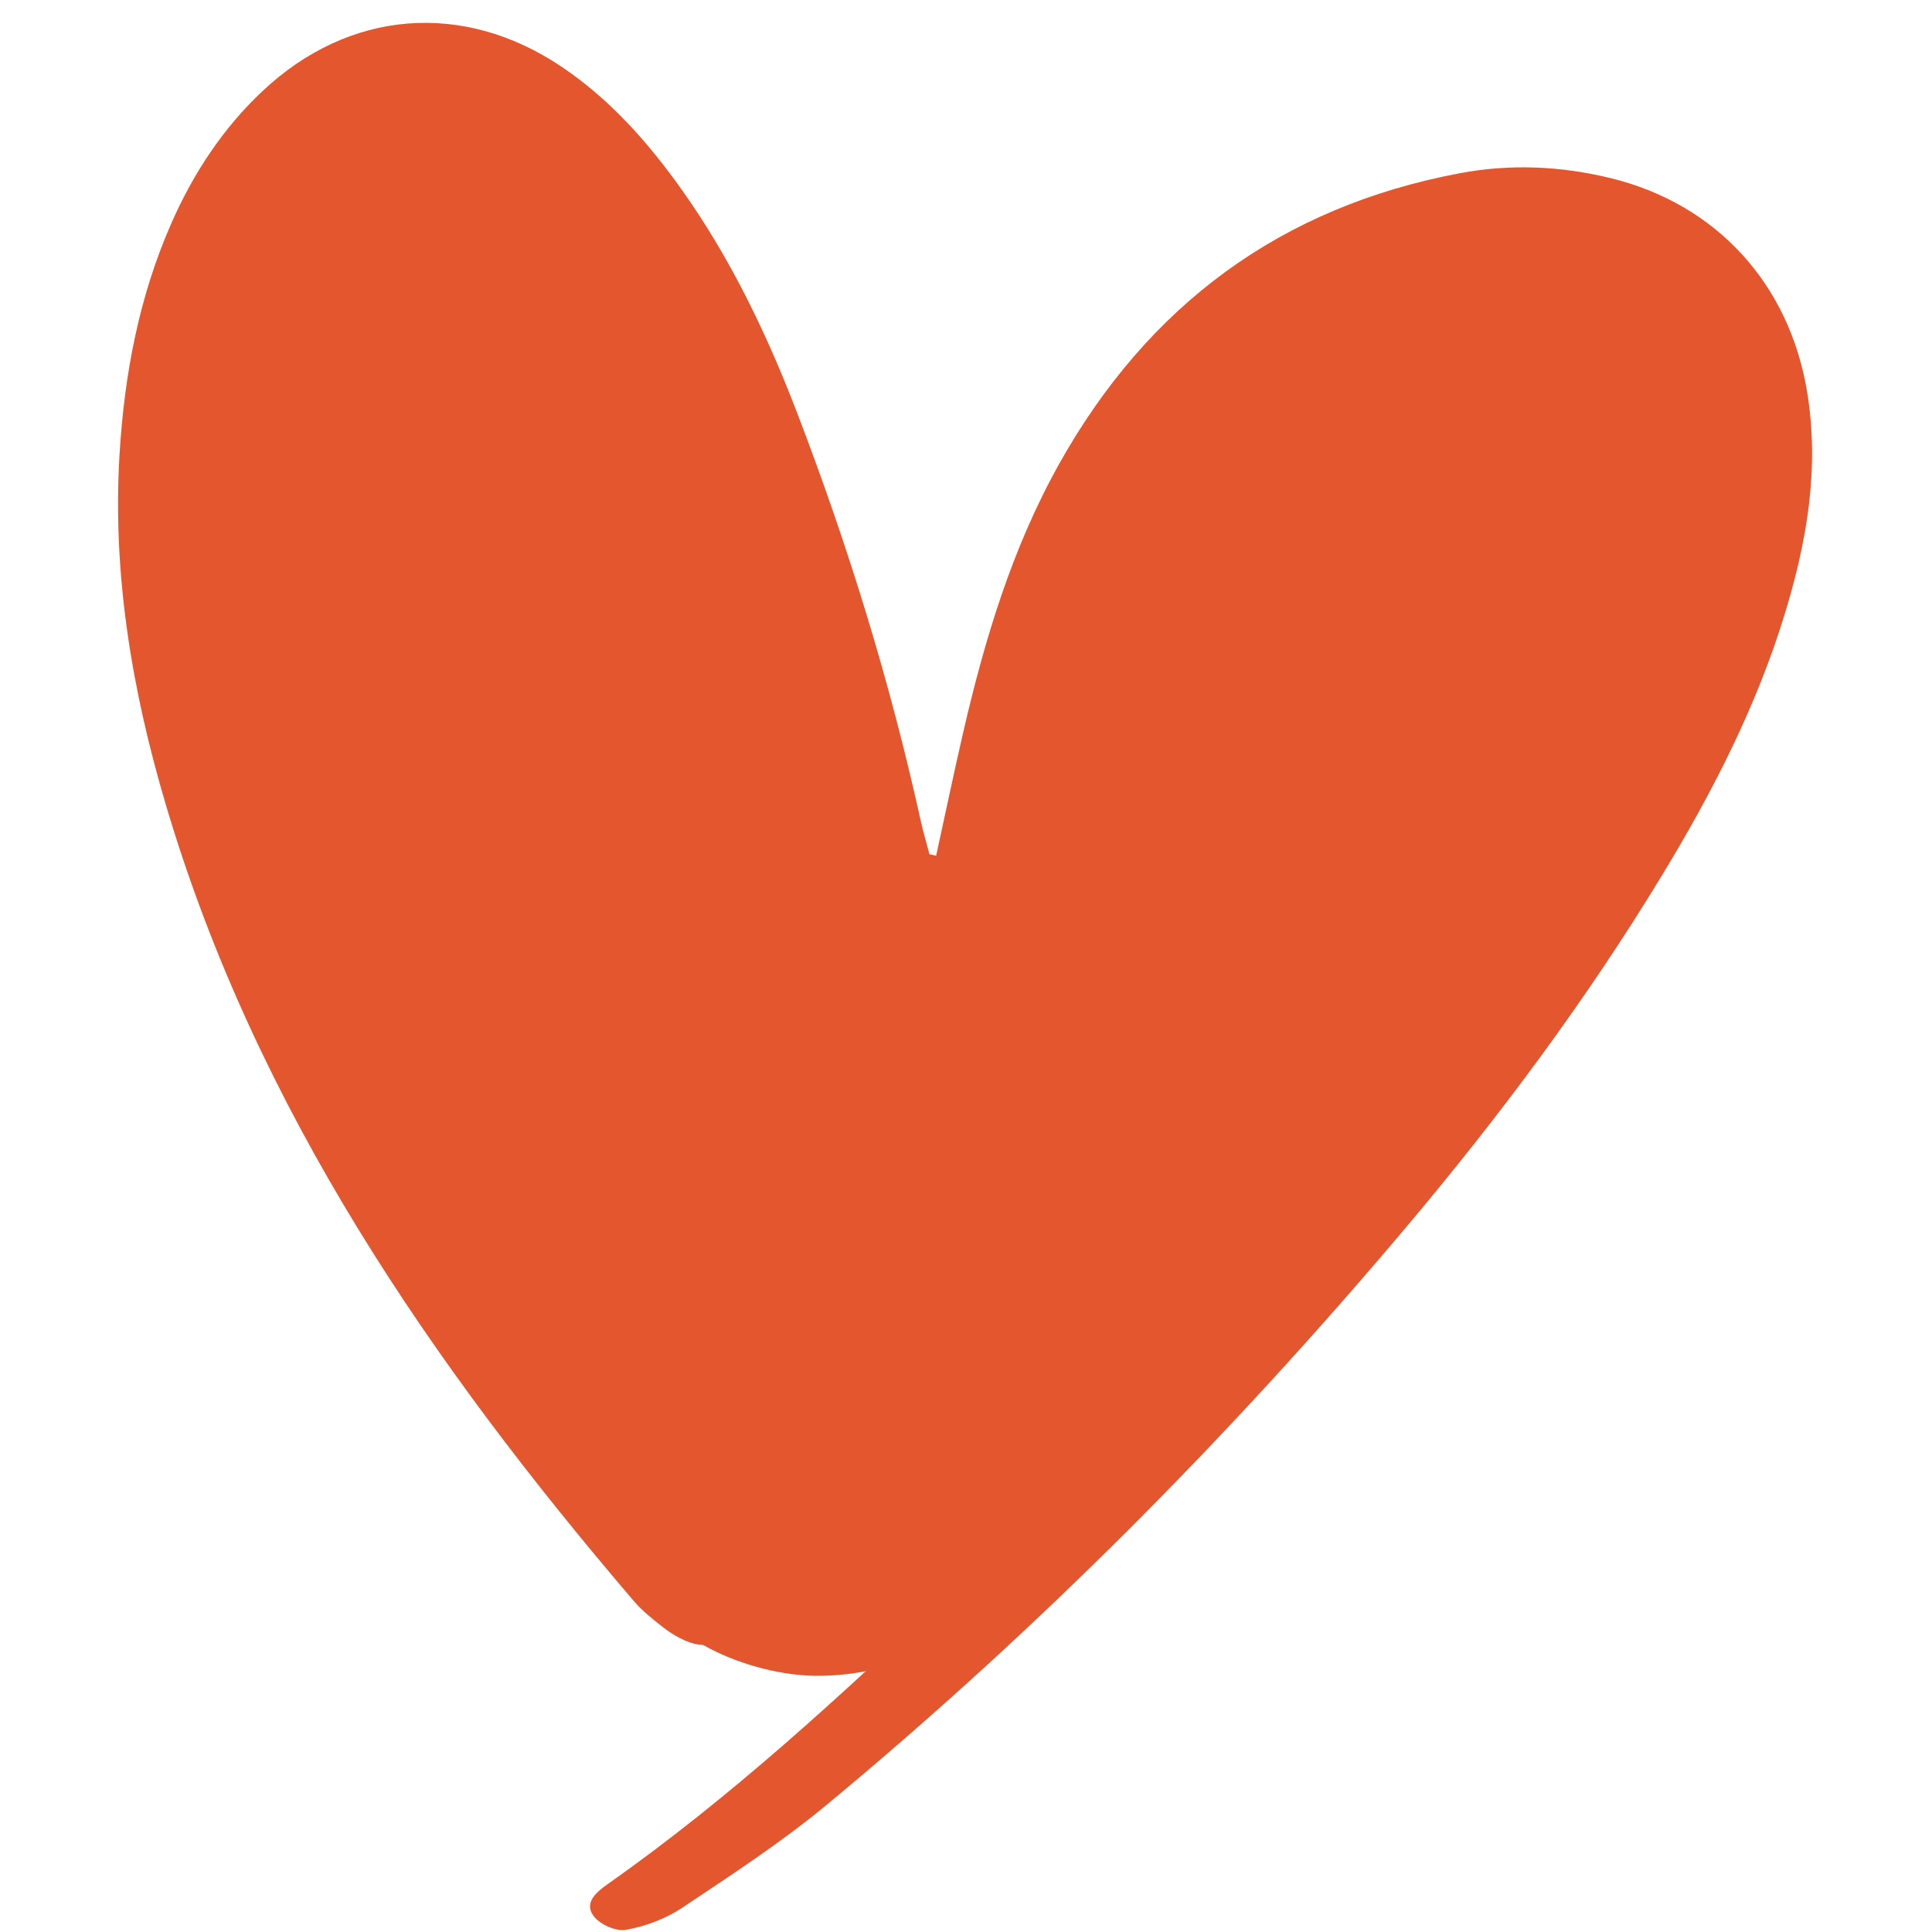 <svg xmlns="http://www.w3.org/2000/svg" xmlns:xlink="http://www.w3.org/1999/xlink" width="400" zoomAndPan="magnify" viewBox="0 0 300 300" height="400" preserveAspectRatio="xMidYMid meet" version="1.2"><defs><clipPath id="d69c55231a"><path d="M 24 27.219 L 242.105 27.219 L 242.105 221.828 L 24 221.828 Z M 24 27.219 "/></clipPath><clipPath id="937c9a2117"><path d="M 53.551 126.898 C 42.898 109.199 35.023 89.625 31.801 80.699 C 30 75.676 28.727 72.523 28.273 68.773 C 27.824 65.551 28.051 62.699 28.574 59.699 C 29.023 56.773 29.852 53.773 30.977 51 C 32.176 48.301 33.676 45.602 35.477 43.199 C 37.273 40.727 39.375 38.477 41.699 36.602 C 43.949 34.727 46.574 33 49.273 31.727 C 51.977 30.375 54.898 29.398 57.824 28.801 C 60.75 28.199 63.824 27.898 66.824 27.977 C 69.824 28.125 72.898 28.574 75.75 29.398 C 78.676 30.227 81.523 31.426 84.148 32.852 C 86.699 34.352 89.176 36.227 91.352 38.25 C 93.523 40.273 95.551 42.676 97.125 45.227 C 98.773 47.699 100.125 50.551 101.102 53.324 C 102.074 56.176 102.977 58.199 102.977 62.176 C 102.898 70.5 93.301 88.199 94.574 100.352 C 95.852 112.352 108.898 126.676 110.25 134.773 C 110.852 138.898 109.875 141.449 109.125 144.602 C 108.375 147.523 107.324 150.375 105.898 153 C 104.551 155.699 102.75 158.25 100.801 160.5 C 98.773 162.676 96.449 164.773 94.051 166.5 C 91.574 168.148 88.801 169.574 86.023 170.699 C 83.25 171.75 80.176 172.5 77.25 172.801 C 74.25 173.176 71.176 173.176 68.176 172.801 C 65.25 172.5 62.25 171.75 59.398 170.699 C 56.625 169.574 53.852 168.148 51.449 166.426 C 48.977 164.773 46.648 162.676 44.625 160.5 C 42.676 158.25 40.875 155.699 39.523 153 C 38.102 150.375 37.051 147.449 36.301 144.602 C 35.625 141.676 36 139.574 35.25 135.602 C 33.602 127.5 26.102 108 24.676 99.074 C 23.852 94.051 24.074 90.824 24.301 87.148 C 24.375 83.926 24.676 81.074 25.352 78.148 C 26.102 75.227 27.148 72.375 28.574 69.676 C 29.926 67.051 31.727 64.5 33.676 62.25 C 35.699 60 38.023 57.977 40.426 56.25 C 42.898 54.602 45.676 53.102 48.449 52.051 C 51.301 51 54.301 50.25 57.227 49.875 C 60.227 49.574 63.301 49.574 66.301 49.875 C 69.227 50.25 72.301 51 75.074 52.051 C 77.852 53.102 80.625 54.602 83.102 56.25 C 85.5 57.977 87.824 60 89.852 62.25 C 91.801 64.5 93.602 67.051 94.949 69.676 C 96.375 72.375 97.426 75.227 98.176 78.148 C 98.926 81.074 98.324 83.176 99.301 87.148 C 101.176 95.625 106.199 113.926 112.426 126 C 118.574 138.227 127.426 159.227 136.426 159.824 C 145.949 160.5 164.176 136.125 168.301 126.227 C 170.773 120.301 167.551 114.602 168.75 109.801 C 169.801 105.676 171.824 102.227 174.148 98.926 C 176.477 95.699 179.477 92.699 182.773 90.375 C 186 88.051 189.824 86.176 193.648 85.051 C 197.477 83.852 201.676 83.324 205.648 83.398 C 209.625 83.551 213.824 84.301 217.574 85.727 C 221.324 87.074 225 89.176 228.148 91.727 C 231.227 94.199 234.074 97.426 236.176 100.801 C 238.352 104.102 240 108.074 240.977 111.898 C 241.949 115.801 242.25 120.074 241.949 124.051 C 241.574 128.023 240.602 132.148 238.949 135.75 C 237.375 139.426 235.125 143.023 232.426 146.023 C 229.727 148.949 226.426 151.648 222.977 153.602 C 219.449 155.551 215.477 156.977 211.574 157.727 C 207.602 158.477 203.398 158.551 199.426 158.023 C 195.449 157.5 191.398 156.227 187.801 154.426 C 184.273 152.699 180.824 150.148 177.977 147.375 C 175.199 144.523 172.727 141.074 170.926 137.477 C 169.199 133.875 167.926 129.824 167.398 125.852 C 166.875 121.949 167.023 117.676 167.773 113.773 C 168.523 109.801 170.023 105.824 171.977 102.375 C 173.926 98.926 176.625 95.551 179.551 92.926 C 182.551 90.301 186.148 87.977 189.824 86.398 C 193.5 84.824 197.625 83.852 201.602 83.477 C 205.574 83.176 209.852 83.551 213.676 84.523 C 217.574 85.5 221.477 87.148 224.852 89.324 C 228.227 91.5 231.375 94.352 233.852 97.5 C 236.324 100.574 238.426 104.324 239.773 108.074 C 241.125 111.824 241.949 115.949 242.023 120 C 242.176 123.977 241.875 127.5 240.375 132 C 238.273 138.449 232.426 145.801 228.523 154.199 C 223.574 164.773 221.551 180.977 213.824 190.648 C 206.176 200.176 194.023 207.074 182.699 212.176 C 171.449 217.199 158.477 220.273 146.102 221.102 C 133.801 221.926 119.926 221.852 108.676 217.051 C 97.051 212.023 87.75 199.801 77.852 190.801 C 68.023 182.023 56.398 174.227 49.5 163.648 C 42.602 153.301 40.273 140.477 36.148 128.102 C 31.801 114.977 24.977 95.926 24.301 87.148 C 23.926 83.102 24.676 81.074 25.352 78.148 C 26.102 75.227 27.148 72.375 28.574 69.676 C 29.926 67.051 31.727 64.5 33.676 62.25 C 35.699 60 38.023 57.977 40.426 56.25 C 42.898 54.602 45.676 53.102 48.449 52.051 C 51.227 51 54.301 50.25 57.227 49.875 C 60.227 49.574 63.301 49.574 66.301 49.875 C 69.227 50.25 72.227 51 75.074 52.051 C 77.852 53.102 80.625 54.602 83.102 56.25 C 85.5 57.977 87.824 60 89.852 62.25 C 91.801 64.5 93.602 67.051 94.949 69.676 C 96.375 72.375 97.426 75.227 98.176 78.148 C 98.926 81.074 100.426 85.574 99.301 87.148 C 98.25 88.426 94.125 86.398 93.074 88.051 C 90.227 92.852 109.125 125.926 110.25 135.602 C 110.699 139.727 109.875 141.676 109.125 144.602 C 108.449 147.449 107.324 150.375 105.898 153 C 104.551 155.699 102.75 158.25 100.801 160.5 C 98.773 162.676 96.449 164.773 94.051 166.426 C 91.574 168.148 88.801 169.574 86.023 170.699 C 83.25 171.75 80.176 172.5 77.25 172.801 C 74.25 173.176 71.176 173.176 68.176 172.801 C 65.25 172.5 62.25 171.75 59.398 170.699 C 56.625 169.574 53.852 168.148 51.449 166.5 C 48.977 164.773 46.648 162.676 44.625 160.5 C 42.676 158.25 40.875 155.699 39.523 153 C 38.102 150.375 37.051 147.449 36.301 144.602 C 35.625 141.676 35.324 139.273 35.25 135.602 C 35.023 129.898 36.75 122.324 36.148 113.773 C 35.398 101.477 28.875 78.074 28.273 68.773 C 27.977 64.648 28.051 62.699 28.574 59.699 C 29.023 56.773 29.852 53.773 30.977 51 C 32.176 48.301 33.676 45.602 35.477 43.199 C 37.273 40.801 39.375 38.477 41.699 36.602 C 43.949 34.727 46.574 33 49.273 31.727 C 51.977 30.449 54.898 29.398 57.824 28.801 C 60.75 28.199 63.824 27.898 66.824 27.977 C 69.824 28.125 72.898 28.574 75.75 29.398 C 78.676 30.227 81.523 31.352 84.148 32.852 C 86.699 34.352 89.176 36.148 91.352 38.25 C 93.523 40.273 95.551 42.676 97.125 45.227 C 98.773 47.699 100.125 50.477 101.102 53.324 C 102.074 56.176 101.852 58.949 102.977 62.176 C 104.398 66.375 107.551 72 109.949 76.125 C 111.977 79.648 114.449 82.574 116.176 85.648 C 117.824 88.426 119.25 90.977 120.227 93.75 C 121.199 96.602 121.875 99.602 122.176 102.602 C 122.477 105.523 122.398 108.676 122.023 111.602 C 121.574 114.602 120.75 117.602 119.625 120.375 C 118.5 123.148 117 125.852 115.273 128.25 C 113.551 130.648 111.449 132.977 109.125 134.926 C 106.875 136.801 104.25 138.523 101.551 139.875 C 98.926 141.227 96 142.199 93.074 142.875 C 90.148 143.551 87.074 143.852 84.074 143.773 C 81.074 143.699 78 143.25 75.148 142.5 C 72.227 141.75 69.375 140.551 66.75 139.125 C 64.125 137.625 61.574 135.824 59.398 133.801 C 57.227 131.773 53.551 126.898 53.551 126.898 "/></clipPath><clipPath id="ebd162a7e3"><path d="M 154.504 36 L 261.445 36 L 261.445 161.715 L 154.504 161.715 Z M 154.504 36 "/></clipPath><clipPath id="4071d7fc9b"><path d="M 158.699 107.699 C 169.051 87.977 185.477 61.875 192.523 52.875 C 195.898 48.602 197.699 46.5 200.852 44.023 C 204 41.625 207.75 39.602 211.574 38.324 C 215.324 37.051 219.523 36.375 223.5 36.301 C 227.477 36.301 231.676 36.977 235.5 38.25 C 239.25 39.523 243.074 41.477 246.227 43.875 C 249.449 46.352 252.375 49.426 254.625 52.727 C 256.875 56.023 258.676 59.852 259.727 63.676 C 260.773 67.5 261.301 71.773 261.074 75.75 C 260.852 79.727 259.949 83.926 258.523 87.602 C 257.023 91.352 254.852 94.949 252.301 98.023 C 249.75 101.102 246.449 103.875 243.074 105.898 C 239.625 108 235.727 109.574 231.824 110.398 C 227.926 111.301 223.648 111.523 219.676 111.148 C 215.699 110.699 211.648 109.574 207.977 107.926 C 204.375 106.273 200.852 103.875 197.926 101.102 C 195 98.398 192.449 95.023 190.574 91.5 C 188.699 87.977 187.273 83.926 186.676 80.023 C 186 76.051 186 71.852 186.602 67.875 C 187.273 63.977 188.551 59.926 190.426 56.398 C 192.301 52.801 194.852 49.426 197.773 46.648 C 200.625 43.949 204.148 41.551 207.75 39.824 C 211.426 38.176 215.477 36.977 219.449 36.602 C 223.426 36.148 227.699 36.375 231.602 37.199 C 235.5 38.023 239.477 39.602 242.852 41.625 C 246.301 43.727 249.523 46.426 252.148 49.5 C 254.699 52.5 256.949 56.176 258.449 59.852 C 259.949 63.523 260.852 67.727 261.074 71.699 C 261.301 75.676 260.852 79.875 259.801 83.773 C 258.75 87.602 255.227 94.875 254.699 94.801 C 254.551 94.727 255.074 92.477 254.773 92.398 C 253.352 91.949 235.801 121.875 231 130.574 C 228.602 134.926 227.852 137.551 226.125 140.625 C 224.551 143.324 223.125 145.875 221.176 148.199 C 219.227 150.449 216.977 152.625 214.574 154.352 C 212.176 156.148 209.477 157.648 206.699 158.773 C 203.926 159.977 200.926 160.801 198 161.25 C 195 161.699 191.926 161.773 188.926 161.477 C 186 161.176 182.926 160.574 180.148 159.602 C 177.301 158.625 174.523 157.199 171.977 155.625 C 169.5 153.977 167.102 152.023 165.074 149.773 C 162.977 147.602 161.176 145.125 159.676 142.5 C 158.25 139.875 157.051 137.023 156.227 134.176 C 155.477 131.25 155.023 128.25 154.875 125.25 C 154.801 122.25 155.102 119.176 155.773 116.25 C 156.375 113.324 158.699 107.699 158.699 107.699 "/></clipPath><clipPath id="bf947afd77"><path d="M 186.043 36 L 266 36 L 266 152.762 L 186.043 152.762 Z M 186.043 36 "/></clipPath><clipPath id="3ff5eefca2"><path d="M 258.523 60.074 C 263.477 75.676 266.477 95.625 265.727 106.727 C 265.199 115.352 262.875 123.375 260.398 129.301 C 258.676 133.574 256.727 136.648 254.102 139.648 C 251.477 142.648 248.25 145.426 244.801 147.449 C 241.352 149.477 237.449 151.051 233.551 151.875 C 229.574 152.699 225.375 152.926 221.398 152.477 C 217.426 152.023 213.301 150.824 209.699 149.176 C 206.102 147.449 202.574 145.051 199.727 142.273 C 196.801 139.5 194.25 136.125 192.449 132.602 C 190.574 129.074 189.227 125.023 188.625 121.051 C 188.023 117.148 188.023 112.875 188.699 108.898 C 189.375 105 190.727 100.949 192.602 97.426 C 194.551 93.977 197.102 90.602 200.023 87.824 C 202.949 85.125 206.477 82.727 210.074 81.074 C 213.75 79.426 217.875 78.301 221.852 77.926 C 225.824 77.477 230.023 77.773 233.926 78.602 C 237.824 79.5 241.801 81.148 245.176 83.176 C 248.551 85.273 251.852 88.051 254.398 91.125 C 256.949 94.125 259.125 97.801 260.551 101.551 C 262.051 105.227 262.949 109.426 263.102 113.398 C 263.324 117.375 262.801 121.648 261.75 125.477 C 260.625 129.301 258.824 133.125 256.574 136.426 C 254.324 139.727 251.398 142.801 248.176 145.199 C 245.023 147.602 241.199 149.551 237.449 150.824 C 233.625 152.102 229.426 152.699 225.449 152.699 C 221.477 152.699 217.273 151.949 213.449 150.676 C 209.699 149.398 205.949 147.375 202.801 144.898 C 199.648 142.5 196.727 139.426 194.477 136.051 C 192.301 132.75 190.5 128.852 189.449 125.023 C 188.398 121.199 188.023 117.375 188.25 112.949 C 188.477 107.625 192.074 101.023 191.773 95.25 C 191.477 89.625 187.273 83.551 186.449 78.824 C 185.926 75.449 186 72.75 186.375 69.824 C 186.676 66.824 187.352 63.824 188.398 60.977 C 189.449 58.199 190.801 55.426 192.523 52.949 C 194.176 50.477 196.199 48.074 198.375 46.051 C 200.625 44.102 203.176 42.301 205.801 40.875 C 208.426 39.449 211.273 38.324 214.199 37.574 C 217.125 36.824 220.199 36.375 223.125 36.301 C 226.125 36.301 229.199 36.602 232.125 37.273 C 235.051 38.023 237.977 39.074 240.602 40.426 C 243.301 41.773 245.852 43.5 248.176 45.449 C 250.426 47.398 252.523 49.727 254.25 52.125 C 255.977 54.602 258.523 60.074 258.523 60.074 "/></clipPath><clipPath id="4fd9d68f26"><path d="M 33.398 28.34 L 134.977 28.34 L 134.977 184.871 L 33.398 184.871 Z M 33.398 28.34 "/></clipPath><clipPath id="86e9f326b7"><path d="M 61.5 159.148 C 43.051 97.125 36 80.852 34.352 72.449 C 33.602 68.477 33.676 66.449 33.898 63.449 C 34.051 60.449 34.648 57.375 35.551 54.523 C 36.449 51.676 37.727 48.898 39.301 46.352 C 40.875 43.801 42.75 41.324 44.926 39.227 C 47.023 37.125 49.5 35.25 52.051 33.676 C 54.602 32.176 57.449 30.898 60.301 30 C 63.148 29.176 66.227 28.574 69.227 28.426 C 72.227 28.273 75.301 28.5 78.227 29.023 C 81.148 29.551 84.148 30.523 86.852 31.801 C 89.551 33 92.25 34.648 94.574 36.449 C 96.898 38.324 99.074 40.574 100.949 42.898 C 102.75 45.301 104.324 47.926 105.602 50.625 C 106.801 53.398 108.977 58.801 108.227 59.324 C 106.801 60.148 87.602 41.023 88.5 39.449 C 89.102 38.477 96.523 41.25 100.125 42.977 C 103.727 44.699 107.176 47.176 110.023 50.023 C 112.875 52.801 115.352 56.25 117.148 59.773 C 118.949 63.375 120.227 67.426 120.824 71.398 C 121.352 75.301 121.273 79.574 120.523 83.477 C 119.852 87.449 118.352 91.426 116.398 94.949 C 114.449 98.398 111.824 101.773 108.898 104.398 C 105.898 107.102 102.375 109.426 98.699 111 C 95.023 112.648 90.898 113.699 86.926 114 C 82.949 114.375 78.75 114.074 74.852 113.102 C 70.949 112.199 67.051 110.551 63.676 108.375 C 60.301 106.273 57.074 103.426 54.602 100.352 C 52.051 97.273 49.949 93.523 48.523 89.852 C 47.176 86.102 46.352 81.898 46.199 77.926 C 46.051 73.949 46.574 69.676 47.773 65.852 C 48.898 62.023 50.773 58.273 53.102 54.977 C 55.426 51.75 58.352 48.676 61.574 46.352 C 64.801 44.023 68.625 42.074 72.449 40.875 C 76.273 39.676 80.477 39.074 84.449 39.148 C 88.426 39.301 92.625 40.051 96.375 41.398 C 100.125 42.75 103.875 44.852 107.023 47.324 C 110.102 49.801 112.949 52.949 115.125 56.25 C 117.301 59.625 119.023 63.523 120 67.426 C 120.977 71.25 121.352 75.523 121.051 79.5 C 120.75 83.477 119.773 87.602 118.199 91.273 C 116.625 94.949 114.375 98.551 111.75 101.551 C 109.051 104.551 105.75 107.25 102.301 109.199 C 98.852 111.227 94.875 112.648 90.977 113.477 C 87.074 114.227 83.324 114.75 78.824 113.852 C 72.676 112.648 64.352 109.648 57.75 104.324 C 49.199 97.352 37.125 80.176 34.352 72.449 C 33.074 68.773 33.676 66.449 33.898 63.449 C 34.051 60.449 34.648 57.375 35.551 54.523 C 36.449 51.676 37.727 48.898 39.301 46.352 C 40.875 43.801 42.75 41.324 44.926 39.227 C 47.023 37.125 49.5 35.25 52.051 33.676 C 54.602 32.176 57.449 30.898 60.301 30 C 63.148 29.176 66.227 28.574 69.227 28.426 C 72.227 28.273 75.301 28.5 78.227 29.023 C 81.148 29.551 84.148 30.523 86.852 31.727 C 89.551 33 92.25 34.648 94.574 36.449 C 96.898 38.324 99.074 40.5 100.949 42.898 C 102.75 45.227 104.324 47.926 105.602 50.625 C 106.801 53.398 108.301 59.25 108.227 59.324 C 108.074 59.324 104.398 48.75 104.176 48.824 C 103.801 48.977 111.074 74.324 115.199 87 C 119.398 99.898 126.375 117 129.375 125.625 C 130.875 129.898 131.773 132.227 132.602 135.375 C 133.426 138.375 134.176 141.301 134.477 144.227 C 134.699 147.227 134.551 150.375 134.102 153.301 C 133.574 156.227 132.75 159.227 131.551 162 C 130.352 164.699 128.852 167.398 127.051 169.801 C 125.25 172.199 123.074 174.449 120.75 176.324 C 118.426 178.199 115.801 179.852 113.102 181.125 C 110.398 182.398 107.477 183.375 104.551 183.977 C 101.625 184.574 98.551 184.875 95.551 184.727 C 92.551 184.574 89.477 184.125 86.625 183.301 C 83.699 182.477 80.852 181.199 78.301 179.699 C 75.676 178.199 73.199 176.398 71.102 174.301 C 68.926 172.199 66.977 169.801 65.324 167.25 C 63.75 164.773 61.5 159.148 61.5 159.148 "/></clipPath><clipPath id="f404f994f3"><path d="M 29.824 13 L 103.559 13 L 103.559 88.301 L 29.824 88.301 Z M 29.824 13 "/></clipPath><clipPath id="33392f8715"><path d="M 103.273 39.523 C 103.273 63.148 100.574 69.301 96.977 73.875 C 93.375 78.375 88.125 82.5 82.801 84.898 C 77.551 87.301 70.949 88.5 65.176 88.125 C 59.398 87.824 53.023 85.801 48.074 82.801 C 43.051 79.801 38.324 75.074 35.324 70.125 C 32.324 65.102 30.375 58.801 30 52.949 C 29.625 47.176 30.898 40.574 33.227 35.324 C 35.625 30 39.75 24.75 44.324 21.148 C 48.898 17.625 54.977 14.852 60.676 13.801 C 66.375 12.75 73.051 13.199 78.602 14.926 C 84.148 16.648 93.977 24.227 93.977 24.227 "/></clipPath><clipPath id="4cc7a05437"><path d="M 54.574 72 L 128.309 72 L 128.309 147.176 L 54.574 147.176 Z M 54.574 72 "/></clipPath><clipPath id="6211bf3727"><path d="M 128.023 98.398 C 128.023 122.023 125.324 128.102 121.727 132.676 C 118.125 137.25 112.875 141.375 107.551 143.699 C 102.301 146.102 95.699 147.301 89.926 147 C 84.148 146.625 77.773 144.602 72.824 141.602 C 67.801 138.602 63.074 133.875 60.074 128.926 C 57.074 123.977 55.125 117.602 54.75 111.824 C 54.375 105.977 55.574 99.449 57.977 94.125 C 60.375 88.875 64.5 83.625 69.074 80.023 C 73.648 76.426 79.727 73.727 85.426 72.676 C 91.125 71.625 97.801 72 103.352 73.727 C 108.898 75.449 118.727 83.023 118.727 83.023 "/></clipPath><clipPath id="dd8172d103"><path d="M 64.324 103.52 L 137.746 103.52 L 137.746 178.824 L 64.324 178.824 Z M 64.324 103.52 "/></clipPath><clipPath id="f1bc3426ec"><path d="M 137.699 130.051 C 137.773 153.676 135 159.75 131.477 164.324 C 127.875 168.898 122.625 173.023 117.301 175.352 C 112.051 177.75 105.449 178.949 99.676 178.574 C 93.824 178.273 87.523 176.25 82.5 173.25 C 77.551 170.25 72.824 165.523 69.824 160.574 C 66.824 155.625 64.875 149.25 64.5 143.398 C 64.125 137.625 65.324 131.102 67.727 125.773 C 70.125 120.449 74.25 115.199 78.824 111.676 C 83.398 108.074 89.477 105.301 95.176 104.324 C 100.875 103.273 107.551 103.648 113.102 105.375 C 118.648 107.102 128.477 114.676 128.477 114.676 "/></clipPath><clipPath id="451341bbb5"><path d="M 100.848 151.371 L 174.27 151.371 L 174.27 226.676 L 100.848 226.676 Z M 100.848 151.371 "/></clipPath><clipPath id="3ff0efd8fe"><path d="M 174.227 177.898 C 174.301 201.523 171.523 207.602 167.926 212.176 C 164.398 216.75 159.148 220.875 153.824 223.273 C 148.5 225.602 141.977 226.801 136.199 226.5 C 130.352 226.125 123.977 224.176 119.023 221.102 C 114.074 218.102 109.352 213.449 106.352 208.426 C 103.352 203.477 101.324 197.102 101.023 191.324 C 100.648 185.477 101.852 178.949 104.25 173.625 C 106.648 168.375 110.773 163.125 115.352 159.523 C 119.926 155.926 126 153.227 131.699 152.176 C 137.398 151.125 144.074 151.5 149.625 153.227 C 155.176 154.949 164.926 162.523 164.926 162.523 "/></clipPath><clipPath id="1684a41e5b"><path d="M 156.426 96.621 L 229.848 96.621 L 229.848 171.926 L 156.426 171.926 Z M 156.426 96.621 "/></clipPath><clipPath id="0556a26832"><path d="M 229.801 123.148 C 229.875 146.773 227.102 152.852 223.5 157.426 C 219.977 162 214.727 166.125 209.398 168.449 C 204.074 170.852 197.551 172.051 191.773 171.676 C 185.926 171.375 179.551 169.352 174.602 166.352 C 169.648 163.352 164.926 158.625 161.926 153.676 C 158.926 148.727 156.898 142.352 156.602 136.574 C 156.227 130.727 157.426 124.199 159.824 118.875 C 162.227 113.625 166.352 108.375 170.926 104.773 C 175.5 101.176 181.574 98.477 187.273 97.426 C 192.977 96.375 199.648 96.75 205.199 98.477 C 210.75 100.199 220.574 107.773 220.574 107.773 "/></clipPath><clipPath id="f74357da28"><path d="M 167.75 53.57 L 241.484 53.57 L 241.484 128.875 L 167.75 128.875 Z M 167.75 53.57 "/></clipPath><clipPath id="7b24599654"><path d="M 241.199 80.102 C 241.199 103.727 238.5 109.801 234.898 114.375 C 231.301 118.949 226.051 123.074 220.801 125.477 C 215.477 127.875 208.875 129.074 203.102 128.699 C 197.324 128.324 190.949 126.375 186 123.375 C 180.977 120.375 176.25 115.648 173.25 110.699 C 170.25 105.676 168.301 99.301 167.926 93.523 C 167.625 87.75 168.824 81.148 171.148 75.898 C 173.551 70.574 177.676 65.324 182.25 61.727 C 186.824 58.199 192.898 55.426 198.602 54.375 C 204.301 53.324 210.977 53.773 216.523 55.5 C 222.074 57.227 231.898 64.801 231.898 64.801 "/></clipPath><clipPath id="29eb885ca1"><path d="M 147.051 103.52 L 220.785 103.52 L 220.785 178.824 L 147.051 178.824 Z M 147.051 103.52 "/></clipPath><clipPath id="df6ea981cb"><path d="M 220.5 130.051 C 220.5 153.676 217.801 159.75 214.199 164.324 C 210.602 168.898 205.352 173.023 200.102 175.352 C 194.773 177.75 188.25 178.949 182.398 178.574 C 176.625 178.273 170.25 176.25 165.301 173.25 C 160.273 170.25 155.625 165.523 152.625 160.574 C 149.551 155.625 147.602 149.25 147.227 143.398 C 146.926 137.625 148.125 131.102 150.523 125.773 C 152.852 120.449 156.977 115.199 161.551 111.676 C 166.125 108.074 172.199 105.301 177.898 104.324 C 183.676 103.273 190.273 103.648 195.824 105.375 C 201.375 107.102 211.199 114.676 211.199 114.676 "/></clipPath><clipPath id="1a273333b2"><path d="M 162.125 111.621 L 235.547 111.621 L 235.547 186.926 L 162.125 186.926 Z M 162.125 111.621 "/></clipPath><clipPath id="4625a7056b"><path d="M 235.5 138.148 C 235.5 161.773 232.801 167.852 229.199 172.426 C 225.602 177 220.352 181.125 215.102 183.449 C 209.773 185.852 203.25 187.051 197.398 186.75 C 191.625 186.375 185.25 184.352 180.301 181.352 C 175.352 178.352 170.625 173.625 167.625 168.676 C 164.625 163.727 162.602 157.352 162.301 151.574 C 161.926 145.727 163.125 139.199 165.523 133.875 C 167.852 128.625 171.977 123.375 176.551 119.773 C 181.125 116.176 187.199 113.477 192.977 112.426 C 198.676 111.375 205.352 111.75 210.824 113.477 C 216.375 115.199 226.199 122.773 226.199 122.773 "/></clipPath><clipPath id="10d04f731f"><path d="M 201.875 33 L 275.297 33 L 275.297 108.176 L 201.875 108.176 Z M 201.875 33 "/></clipPath><clipPath id="ec6d422667"><path d="M 275.25 59.398 C 275.324 83.102 272.551 89.176 268.949 93.75 C 265.426 98.324 260.176 102.375 254.852 104.773 C 249.523 107.176 243 108.375 237.148 108 C 231.375 107.699 225 105.676 220.051 102.676 C 215.102 99.676 210.375 94.949 207.375 90 C 204.375 85.051 202.352 78.676 202.051 72.824 C 201.676 67.051 202.875 60.523 205.273 55.199 C 207.676 49.875 211.727 44.625 216.301 41.102 C 220.875 37.5 226.949 34.727 232.727 33.676 C 238.426 32.625 245.102 33.074 250.648 34.801 C 256.125 36.523 265.949 44.102 265.949 44.102 "/></clipPath><clipPath id="06b2863ee0"><path d="M 64.324 147.695 L 137.746 147.695 L 137.746 223 L 64.324 223 Z M 64.324 147.695 "/></clipPath><clipPath id="855e01ed27"><path d="M 137.699 174.227 C 137.773 197.852 135 203.926 131.477 208.5 C 127.875 213.074 122.625 217.199 117.301 219.602 C 112.051 222 105.449 223.199 99.676 222.824 C 93.824 222.449 87.523 220.5 82.5 217.5 C 77.551 214.5 72.824 209.773 69.824 204.824 C 66.824 199.801 64.875 193.426 64.5 187.648 C 64.125 181.875 65.324 175.273 67.727 170.023 C 70.125 164.699 74.25 159.449 78.824 155.852 C 83.398 152.324 89.477 149.551 95.176 148.5 C 100.875 147.449 107.551 147.898 113.102 149.625 C 118.648 151.352 128.477 158.852 128.477 158.852 "/></clipPath><clipPath id="1757e98e09"><path d="M 58.625 135.098 L 132.359 135.098 L 132.359 210.402 L 58.625 210.402 Z M 58.625 135.098 "/></clipPath><clipPath id="ba35f0ac53"><path d="M 132.074 161.699 C 132.074 185.324 129.375 191.398 125.773 195.977 C 122.176 200.551 116.926 204.602 111.602 207 C 106.352 209.398 99.75 210.602 93.977 210.227 C 88.199 209.926 81.824 207.898 76.875 204.898 C 71.852 201.898 67.125 197.176 64.125 192.227 C 61.125 187.273 59.176 180.898 58.801 175.051 C 58.5 169.273 59.699 162.75 62.023 157.426 C 64.426 152.102 68.551 146.852 73.125 143.324 C 77.699 139.727 83.773 136.949 89.477 135.898 C 95.176 134.852 101.852 135.301 107.398 137.023 C 112.949 138.75 122.773 146.324 122.773 146.324 "/></clipPath><clipPath id="6ce2e858ee"><path d="M 93.5 166.746 L 167 166.746 L 167 242 L 93.5 242 Z M 93.5 166.746 "/></clipPath><clipPath id="8d2ee32669"><path d="M 166.949 193.273 C 166.949 216.898 164.25 223.051 160.648 227.625 C 157.051 232.199 151.801 236.25 146.551 238.648 C 141.227 241.051 134.699 242.25 128.852 241.875 C 123.074 241.574 116.699 239.551 111.75 236.551 C 106.727 233.551 102.074 228.824 99.074 223.875 C 96 218.852 94.051 212.551 93.676 206.699 C 93.375 200.926 94.574 194.398 96.977 189.074 C 99.301 183.75 103.426 178.5 108 174.977 C 112.574 171.375 118.648 168.602 124.352 167.551 C 130.125 166.5 136.727 166.949 142.273 168.676 C 147.824 170.398 157.648 177.977 157.648 177.977 "/></clipPath><clipPath id="240f8f357a"><path d="M 81 156.621 L 154.395 156.621 L 154.395 231.926 L 81 231.926 Z M 81 156.621 "/></clipPath><clipPath id="6dc8fac177"><path d="M 154.352 183.148 C 154.426 206.773 151.648 212.852 148.051 217.426 C 144.523 222 139.273 226.125 133.949 228.523 C 128.625 230.926 122.102 232.125 116.324 231.75 C 110.477 231.375 104.102 229.426 99.148 226.426 C 94.199 223.426 89.477 218.699 86.477 213.75 C 83.477 208.727 81.449 202.352 81.148 196.574 C 80.773 190.801 81.977 184.199 84.375 178.949 C 86.773 173.625 90.898 168.375 95.398 164.773 C 99.977 161.25 106.125 158.477 111.824 157.426 C 117.523 156.375 124.199 156.824 129.75 158.551 C 135.301 160.273 145.051 167.773 145.051 167.773 "/></clipPath><clipPath id="754a425a90"><path d="M 90 185.047 L 163.32 185.047 L 163.32 260.352 L 90 260.352 Z M 90 185.047 "/></clipPath><clipPath id="93619e61bd"><path d="M 163.273 211.574 C 163.352 235.199 160.574 241.273 156.977 245.852 C 153.449 250.426 148.199 254.551 142.875 256.949 C 137.551 259.273 131.023 260.477 125.25 260.176 C 119.398 259.801 113.023 257.852 108.074 254.773 C 103.125 251.773 98.398 247.051 95.398 242.102 C 92.398 237.148 90.375 230.773 90.074 225 C 89.699 219.148 90.898 212.625 93.301 207.301 C 95.699 202.051 99.824 196.801 104.324 193.199 C 108.898 189.602 115.051 186.898 120.75 185.852 C 126.449 184.801 133.125 185.176 138.676 186.898 C 144.227 188.625 153.977 196.199 153.977 196.199 "/></clipPath><clipPath id="b39b0fe679"><path d="M 112.176 158.645 L 185.91 158.645 L 185.91 233.949 L 112.176 233.949 Z M 112.176 158.645 "/></clipPath><clipPath id="28b8207d2b"><path d="M 185.625 185.176 C 185.625 208.801 182.926 214.875 179.324 219.449 C 175.727 224.023 170.477 228.148 165.148 230.551 C 159.898 232.949 153.301 234.148 147.523 233.773 C 141.75 233.398 135.375 231.449 130.426 228.449 C 125.398 225.449 120.676 220.727 117.676 215.773 C 114.676 210.75 112.727 204.375 112.352 198.602 C 112.051 192.824 113.25 186.227 115.574 180.977 C 117.977 175.648 122.102 170.398 126.676 166.801 C 131.25 163.273 137.324 160.5 143.023 159.449 C 148.727 158.398 155.398 158.852 160.949 160.574 C 166.5 162.301 176.324 169.875 176.324 169.875 "/></clipPath><clipPath id="c54cead819"><path d="M 100.848 173 L 174.27 173 L 174.27 248.125 L 100.848 248.125 Z M 100.848 173 "/></clipPath><clipPath id="4a8c1ab08c"><path d="M 174.227 199.426 C 174.301 223.051 171.523 229.125 167.926 233.699 C 164.398 238.273 159.148 242.324 153.824 244.727 C 148.5 247.125 141.977 248.324 136.199 247.949 C 130.352 247.648 123.977 245.625 119.023 242.625 C 114.074 239.625 109.352 234.898 106.352 229.949 C 103.352 225 101.324 218.625 101.023 212.773 C 100.648 207 101.852 200.477 104.25 195.148 C 106.648 189.824 110.773 184.574 115.352 181.051 C 119.926 177.449 126 174.676 131.699 173.625 C 137.398 172.648 144.074 173.023 149.625 174.75 C 155.176 176.477 164.926 184.051 164.926 184.051 "/></clipPath><clipPath id="b85269af0d"><path d="M 90.723 184.223 L 164.145 184.223 L 164.145 259.527 L 90.723 259.527 Z M 90.723 184.223 "/></clipPath><clipPath id="8570dc34d1"><path d="M 164.102 210.75 C 164.102 234.375 161.398 240.449 157.801 245.023 C 154.199 249.602 148.949 253.727 143.699 256.125 C 138.375 258.523 131.852 259.727 126 259.352 C 120.227 258.977 113.852 257.023 108.898 254.023 C 103.949 251.023 99.227 246.301 96.227 241.273 C 93.227 236.324 91.199 229.949 90.898 224.176 C 90.523 218.398 91.727 211.801 94.125 206.477 C 96.449 201.227 100.574 195.977 105.148 192.375 C 109.727 188.773 115.801 186.074 121.574 185.023 C 127.273 183.977 133.949 184.352 139.426 186.074 C 144.977 187.801 154.801 195.375 154.801 195.375 "/></clipPath></defs><g id="0fbfdf39da"><path style=" stroke:none;fill-rule:nonzero;fill:#e4572e;fill-opacity:1;" d="M 145.363 132.879 C 146.75 126.535 148.078 120.18 149.535 113.852 C 152.879 99.344 157.148 85.121 164.453 72.055 C 178.215 47.445 198.852 32.121 226.699 26.895 C 234.531 25.422 242.391 25.773 250.137 27.668 C 266.555 31.688 277.867 44.121 280.617 60.91 C 282.562 72.773 280.559 84.211 277.09 95.492 C 272.699 109.781 265.926 122.969 258.211 135.699 C 246.406 155.176 232.836 173.379 218.164 190.777 C 190.824 223.188 161.043 253.168 128.391 280.23 C 121.316 286.094 113.547 291.152 105.891 296.262 C 103.34 297.965 100.211 299.117 97.191 299.664 C 95.637 299.945 93.109 298.809 92.152 297.492 C 90.672 295.453 92.574 293.824 94.309 292.602 C 113.508 279.09 130.688 263.207 147.66 247.09 C 173.801 222.27 198.484 196.09 220.672 167.637 C 233.141 151.652 244.691 135.031 254.203 117.082 C 260.227 105.715 265.449 93.98 267.504 81.184 C 268.352 75.902 268.676 70.406 268.277 65.082 C 267.262 51.309 258.211 41.887 244.602 39.5 C 235.961 37.98 227.527 38.918 219.312 41.664 C 198.637 48.574 183.551 61.957 173.902 81.477 C 167.273 94.891 163.289 109.191 160.484 123.797 C 157.477 139.473 155.004 155.25 152.246 170.973 C 151.82 173.398 151.363 175.863 150.492 178.145 C 149.527 180.664 147.359 181.953 144.629 181.898 C 141.91 181.844 139.777 180.527 138.867 177.969 C 138.125 175.879 137.723 173.625 137.484 171.406 C 133.48 133.801 124.129 97.512 109.691 62.629 C 105.598 52.746 99.93 43.379 93.984 34.445 C 90.457 29.145 85.449 24.504 80.273 20.695 C 69.957 13.102 58.195 14.301 48.953 23.184 C 38.742 33 34.379 45.648 32.094 59.203 C 28.137 82.695 32.133 105.375 39.586 127.586 C 47.938 152.465 59.496 175.809 74.766 197.191 C 83.262 209.086 92.262 220.621 101.035 232.316 C 103.734 235.918 106.641 239.383 109.066 243.152 C 110.488 245.359 111.629 247.973 112.051 250.543 C 112.746 254.789 110.332 256.457 106.438 254.773 C 105.211 254.242 104.027 253.523 102.977 252.695 C 101.391 251.445 99.762 250.176 98.457 248.652 C 66.938 211.781 39.812 172.293 25.801 125.129 C 20.516 107.336 17.438 89.211 18.562 70.555 C 19.312 58.117 21.594 46.012 26.66 34.547 C 30.062 26.852 34.613 19.93 40.766 14.141 C 54.168 1.527 71.879 0.07 87.18 10.348 C 94.758 15.438 100.699 22.172 105.938 29.562 C 113.535 40.277 119.152 52.035 123.832 64.25 C 131.727 84.855 138.219 105.895 142.973 127.457 C 143.355 129.203 143.871 130.914 144.328 132.645 C 144.676 132.723 145.02 132.797 145.367 132.875 Z M 145.363 132.879 "/><g clip-rule="nonzero" clip-path="url(#d69c55231a)"><g clip-rule="nonzero" clip-path="url(#937c9a2117)"><path style=" stroke:none;fill-rule:nonzero;fill:#e4572e;fill-opacity:1;" d="M 21.301 24.977 L 245.102 24.977 L 245.102 224.074 L 21.301 224.074 Z M 21.301 24.977 "/></g></g><g clip-rule="nonzero" clip-path="url(#ebd162a7e3)"><g clip-rule="nonzero" clip-path="url(#4071d7fc9b)"><path style=" stroke:none;fill-rule:nonzero;fill:#e4572e;fill-opacity:1;" d="M 151.875 33.301 L 264.074 33.301 L 264.074 164.348 L 151.875 164.348 Z M 151.875 33.301 "/></g></g><g clip-rule="nonzero" clip-path="url(#bf947afd77)"><g clip-rule="nonzero" clip-path="url(#3ff5eefca2)"><path style=" stroke:none;fill-rule:nonzero;fill:#e4572e;fill-opacity:1;" d="M 183.375 33.301 L 268.801 33.301 L 268.801 155.766 L 183.375 155.766 Z M 183.375 33.301 "/></g></g><g clip-rule="nonzero" clip-path="url(#4fd9d68f26)"><g clip-rule="nonzero" clip-path="url(#86e9f326b7)"><path style=" stroke:none;fill-rule:nonzero;fill:#e4572e;fill-opacity:1;" d="M 30.898 25.426 L 137.477 25.426 L 137.477 187.785 L 30.898 187.785 Z M 30.898 25.426 "/></g></g><g clip-rule="nonzero" clip-path="url(#f404f994f3)"><g clip-rule="nonzero" clip-path="url(#33392f8715)"><path style=" stroke:none;fill-rule:nonzero;fill:#e4572e;fill-opacity:1;" d="M 27 10.801 L 107.324 10.801 L 107.324 91.125 L 27 91.125 Z M 27 10.801 "/></g></g><g clip-rule="nonzero" clip-path="url(#4cc7a05437)"><g clip-rule="nonzero" clip-path="url(#6211bf3727)"><path style=" stroke:none;fill-rule:nonzero;fill:#e4572e;fill-opacity:1;" d="M 51.75 69.676 L 132.074 69.676 L 132.074 150 L 51.75 150 Z M 51.75 69.676 "/></g></g><g clip-rule="nonzero" clip-path="url(#dd8172d103)"><g clip-rule="nonzero" clip-path="url(#f1bc3426ec)"><path style=" stroke:none;fill-rule:nonzero;fill:#e4572e;fill-opacity:1;" d="M 61.5 101.324 L 141.824 101.324 L 141.824 181.648 L 61.5 181.648 Z M 61.5 101.324 "/></g></g><g clip-rule="nonzero" clip-path="url(#451341bbb5)"><g clip-rule="nonzero" clip-path="url(#3ff0efd8fe)"><path style=" stroke:none;fill-rule:nonzero;fill:#e4572e;fill-opacity:1;" d="M 98.023 149.176 L 178.352 149.176 L 178.352 229.5 L 98.023 229.5 Z M 98.023 149.176 "/></g></g><g clip-rule="nonzero" clip-path="url(#1684a41e5b)"><g clip-rule="nonzero" clip-path="url(#0556a26832)"><path style=" stroke:none;fill-rule:nonzero;fill:#e4572e;fill-opacity:1;" d="M 153.602 94.426 L 233.926 94.426 L 233.926 174.75 L 153.602 174.75 Z M 153.602 94.426 "/></g></g><g clip-rule="nonzero" clip-path="url(#f74357da28)"><g clip-rule="nonzero" clip-path="url(#7b24599654)"><path style=" stroke:none;fill-rule:nonzero;fill:#e4572e;fill-opacity:1;" d="M 164.926 51.375 L 245.25 51.375 L 245.25 131.699 L 164.926 131.699 Z M 164.926 51.375 "/></g></g><g clip-rule="nonzero" clip-path="url(#29eb885ca1)"><g clip-rule="nonzero" clip-path="url(#df6ea981cb)"><path style=" stroke:none;fill-rule:nonzero;fill:#e4572e;fill-opacity:1;" d="M 144.227 101.324 L 224.551 101.324 L 224.551 181.648 L 144.227 181.648 Z M 144.227 101.324 "/></g></g><g clip-rule="nonzero" clip-path="url(#1a273333b2)"><g clip-rule="nonzero" clip-path="url(#4625a7056b)"><path style=" stroke:none;fill-rule:nonzero;fill:#e4572e;fill-opacity:1;" d="M 159.301 109.426 L 239.625 109.426 L 239.625 189.75 L 159.301 189.75 Z M 159.301 109.426 "/></g></g><g clip-rule="nonzero" clip-path="url(#10d04f731f)"><g clip-rule="nonzero" clip-path="url(#ec6d422667)"><path style=" stroke:none;fill-rule:nonzero;fill:#e4572e;fill-opacity:1;" d="M 199.051 30.676 L 279.375 30.676 L 279.375 111 L 199.051 111 Z M 199.051 30.676 "/></g></g><g clip-rule="nonzero" clip-path="url(#06b2863ee0)"><g clip-rule="nonzero" clip-path="url(#855e01ed27)"><path style=" stroke:none;fill-rule:nonzero;fill:#e4572e;fill-opacity:1;" d="M 61.5 145.5 L 141.824 145.5 L 141.824 225.824 L 61.5 225.824 Z M 61.5 145.5 "/></g></g><g clip-rule="nonzero" clip-path="url(#1757e98e09)"><g clip-rule="nonzero" clip-path="url(#ba35f0ac53)"><path style=" stroke:none;fill-rule:nonzero;fill:#e4572e;fill-opacity:1;" d="M 55.801 132.898 L 136.125 132.898 L 136.125 213.227 L 55.801 213.227 Z M 55.801 132.898 "/></g></g><g clip-rule="nonzero" clip-path="url(#6ce2e858ee)"><g clip-rule="nonzero" clip-path="url(#8d2ee32669)"><path style=" stroke:none;fill-rule:nonzero;fill:#e4572e;fill-opacity:1;" d="M 90.676 164.551 L 171 164.551 L 171 244.875 L 90.676 244.875 Z M 90.676 164.551 "/></g></g><g clip-rule="nonzero" clip-path="url(#240f8f357a)"><g clip-rule="nonzero" clip-path="url(#6dc8fac177)"><path style=" stroke:none;fill-rule:nonzero;fill:#e4572e;fill-opacity:1;" d="M 78.148 154.426 L 158.477 154.426 L 158.477 234.75 L 78.148 234.75 Z M 78.148 154.426 "/></g></g><g clip-rule="nonzero" clip-path="url(#754a425a90)"><g clip-rule="nonzero" clip-path="url(#93619e61bd)"><path style=" stroke:none;fill-rule:nonzero;fill:#e4572e;fill-opacity:1;" d="M 87.074 182.852 L 167.398 182.852 L 167.398 263.176 L 87.074 263.176 Z M 87.074 182.852 "/></g></g><g clip-rule="nonzero" clip-path="url(#b39b0fe679)"><g clip-rule="nonzero" clip-path="url(#28b8207d2b)"><path style=" stroke:none;fill-rule:nonzero;fill:#e4572e;fill-opacity:1;" d="M 109.352 156.449 L 189.676 156.449 L 189.676 236.773 L 109.352 236.773 Z M 109.352 156.449 "/></g></g><g clip-rule="nonzero" clip-path="url(#c54cead819)"><g clip-rule="nonzero" clip-path="url(#4a8c1ab08c)"><path style=" stroke:none;fill-rule:nonzero;fill:#e4572e;fill-opacity:1;" d="M 98.023 170.625 L 178.352 170.625 L 178.352 250.949 L 98.023 250.949 Z M 98.023 170.625 "/></g></g><g clip-rule="nonzero" clip-path="url(#b85269af0d)"><g clip-rule="nonzero" clip-path="url(#8570dc34d1)"><path style=" stroke:none;fill-rule:nonzero;fill:#e4572e;fill-opacity:1;" d="M 87.898 182.023 L 168.227 182.023 L 168.227 262.352 L 87.898 262.352 Z M 87.898 182.023 "/><path style=" stroke:none;fill-rule:nonzero;fill:#e4572e;fill-opacity:1;" d="M 87.898 182.023 L 168.227 182.023 L 168.227 262.352 L 87.898 262.352 Z M 87.898 182.023 "/><path style=" stroke:none;fill-rule:nonzero;fill:#e4572e;fill-opacity:1;" d="M 87.898 182.023 L 168.227 182.023 L 168.227 262.352 L 87.898 262.352 Z M 87.898 182.023 "/><path style=" stroke:none;fill-rule:nonzero;fill:#e4572e;fill-opacity:1;" d="M 87.898 182.023 L 168.227 182.023 L 168.227 262.352 L 87.898 262.352 Z M 87.898 182.023 "/><path style=" stroke:none;fill-rule:nonzero;fill:#e4572e;fill-opacity:1;" d="M 87.898 182.023 L 168.227 182.023 L 168.227 262.352 L 87.898 262.352 Z M 87.898 182.023 "/></g></g></g></svg>